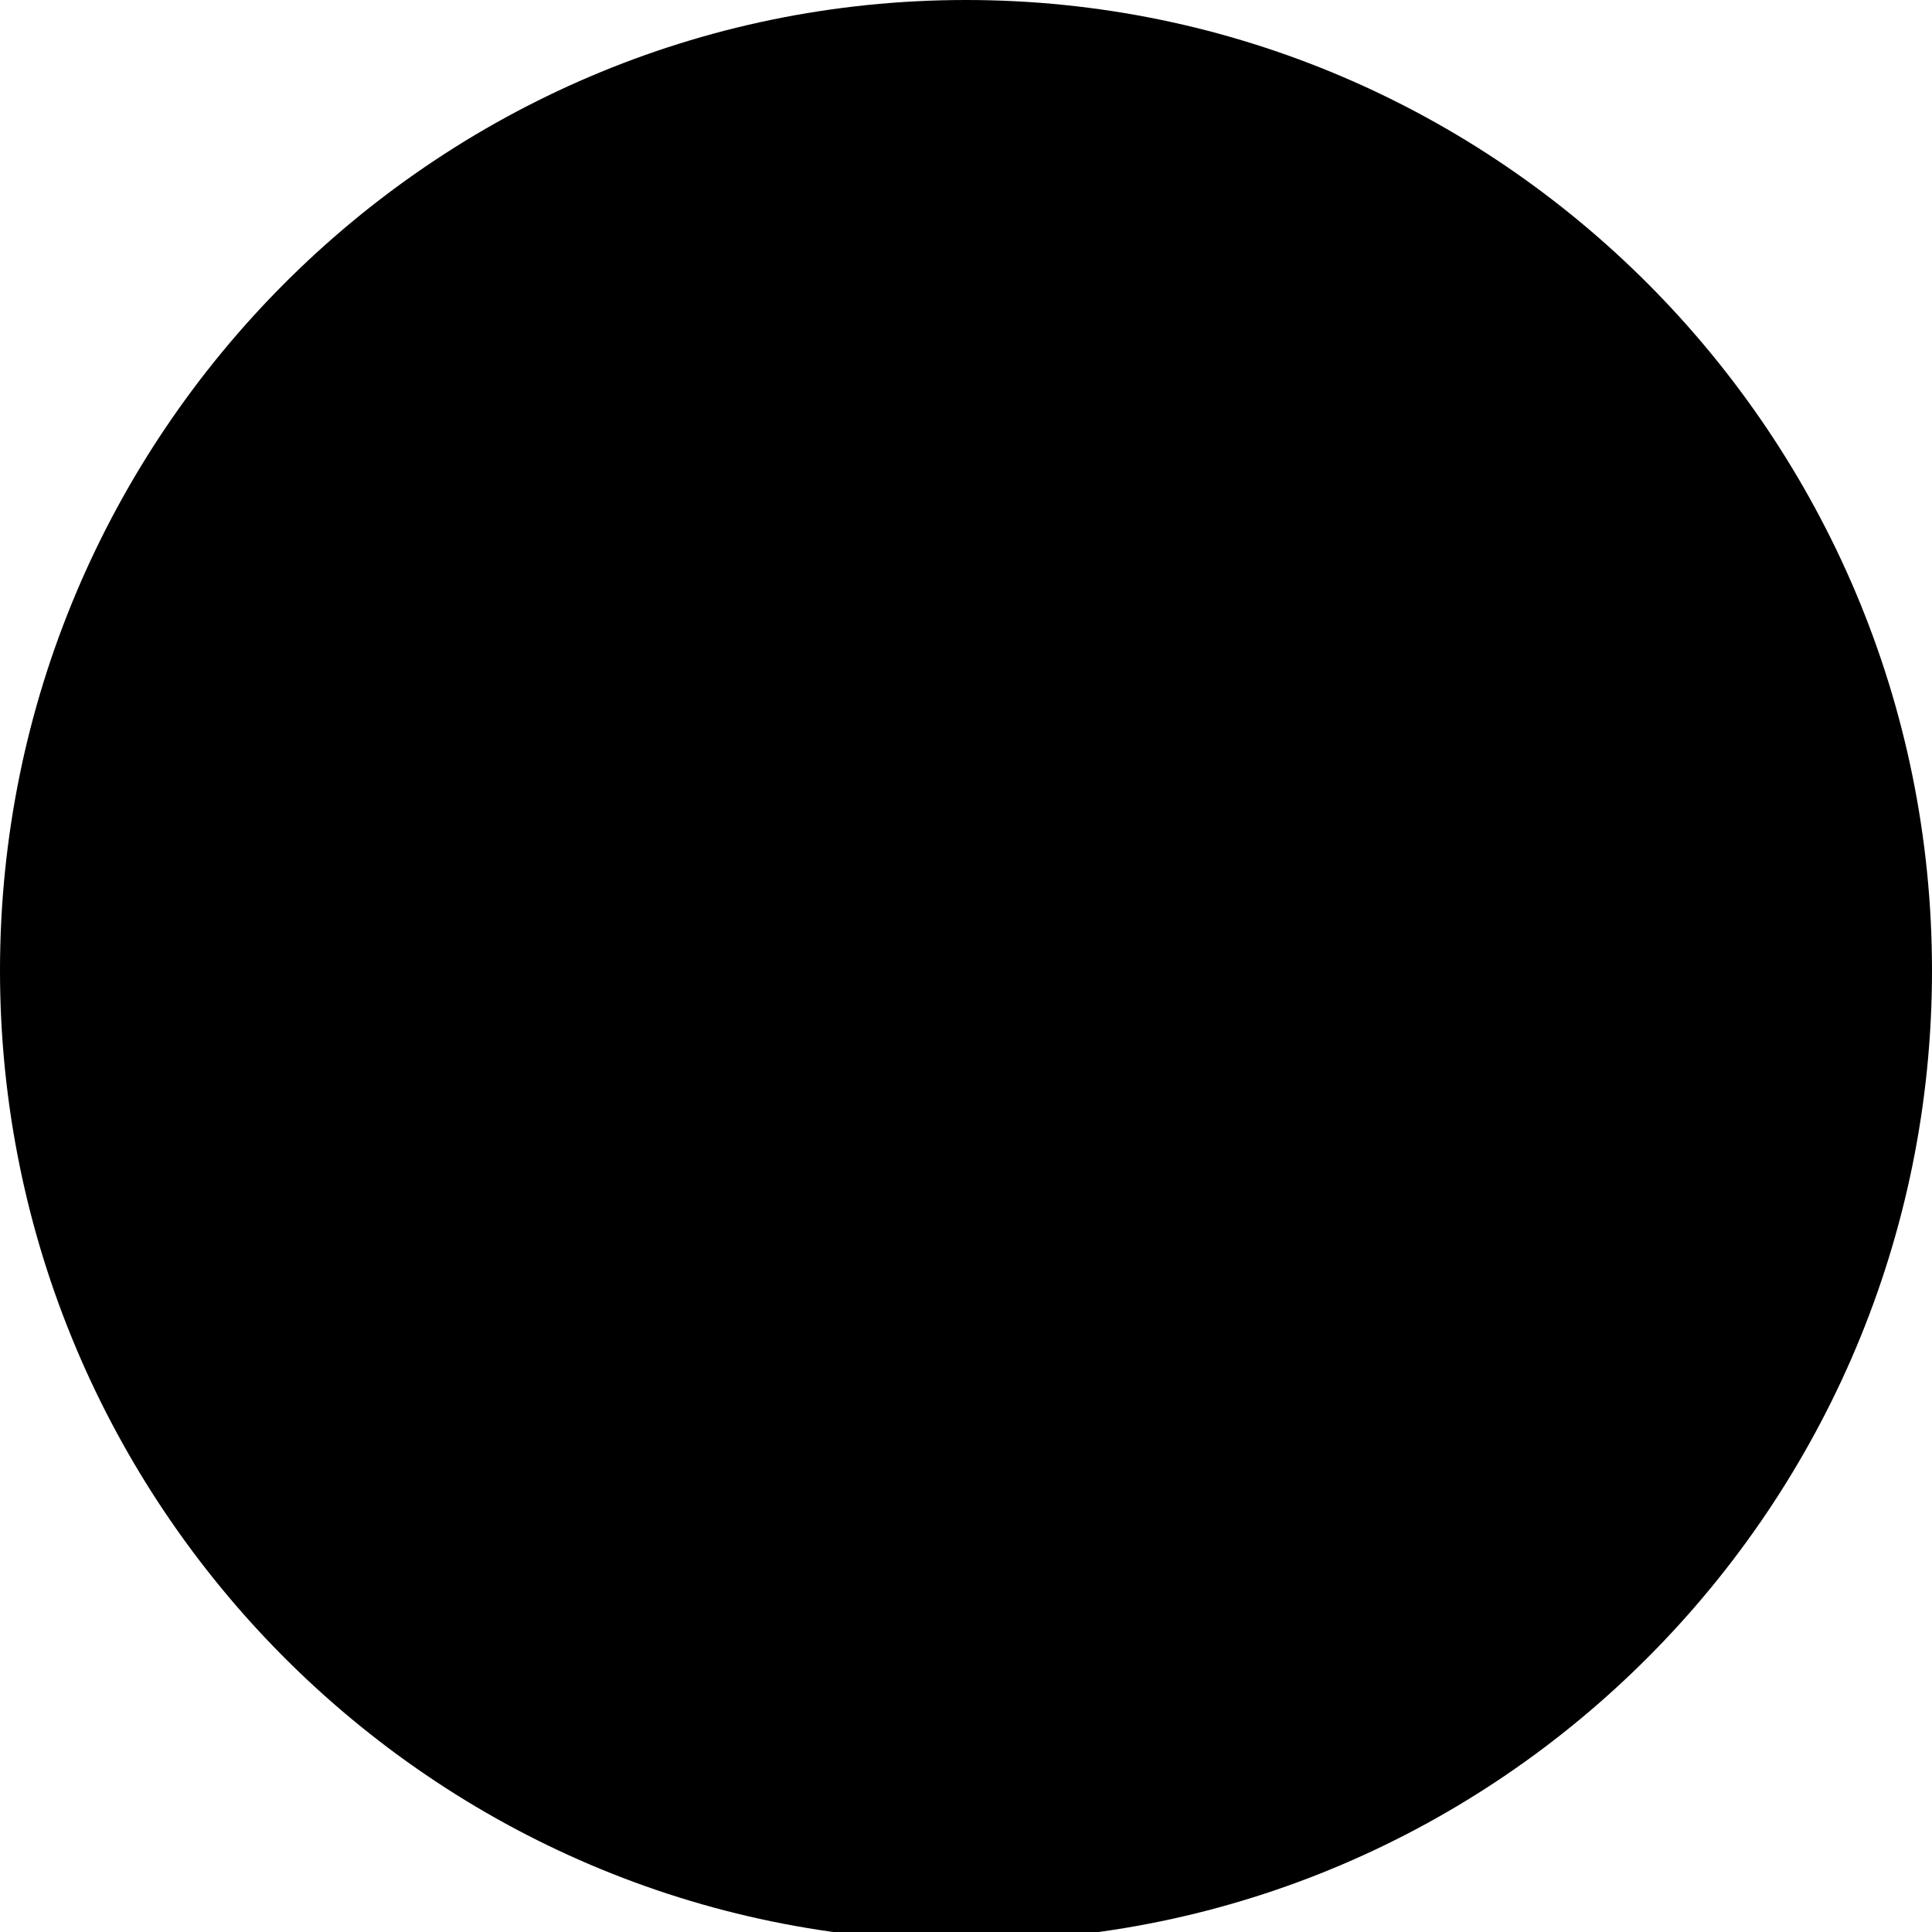 <svg class="goToBagIcon " xmlns="http://www.w3.org/2000/svg" width="18" height="18" viewBox="0 0 26 26">
        <path fill="currentColor" d="M13 0C5.832 0 0 5.86 0 13.061c0 7.202 5.832 13.062 13 13.062s13-5.86 13-13.062C26 5.86 20.168 0 13 0z">
        </path>
        <path fill="currentColor" d="M14.764 13.061l-4.437-4.726c-.48-.512-.48-1.344 0-1.856s1.261-.512 1.742 0l5.357 5.708c.454.483.454 1.266 0 1.749l-5.357 5.707c-.48.512-1.261.512-1.742 0-.48-.512-.48-1.343 0-1.855l4.437-4.727z">
        </path>
      </svg>